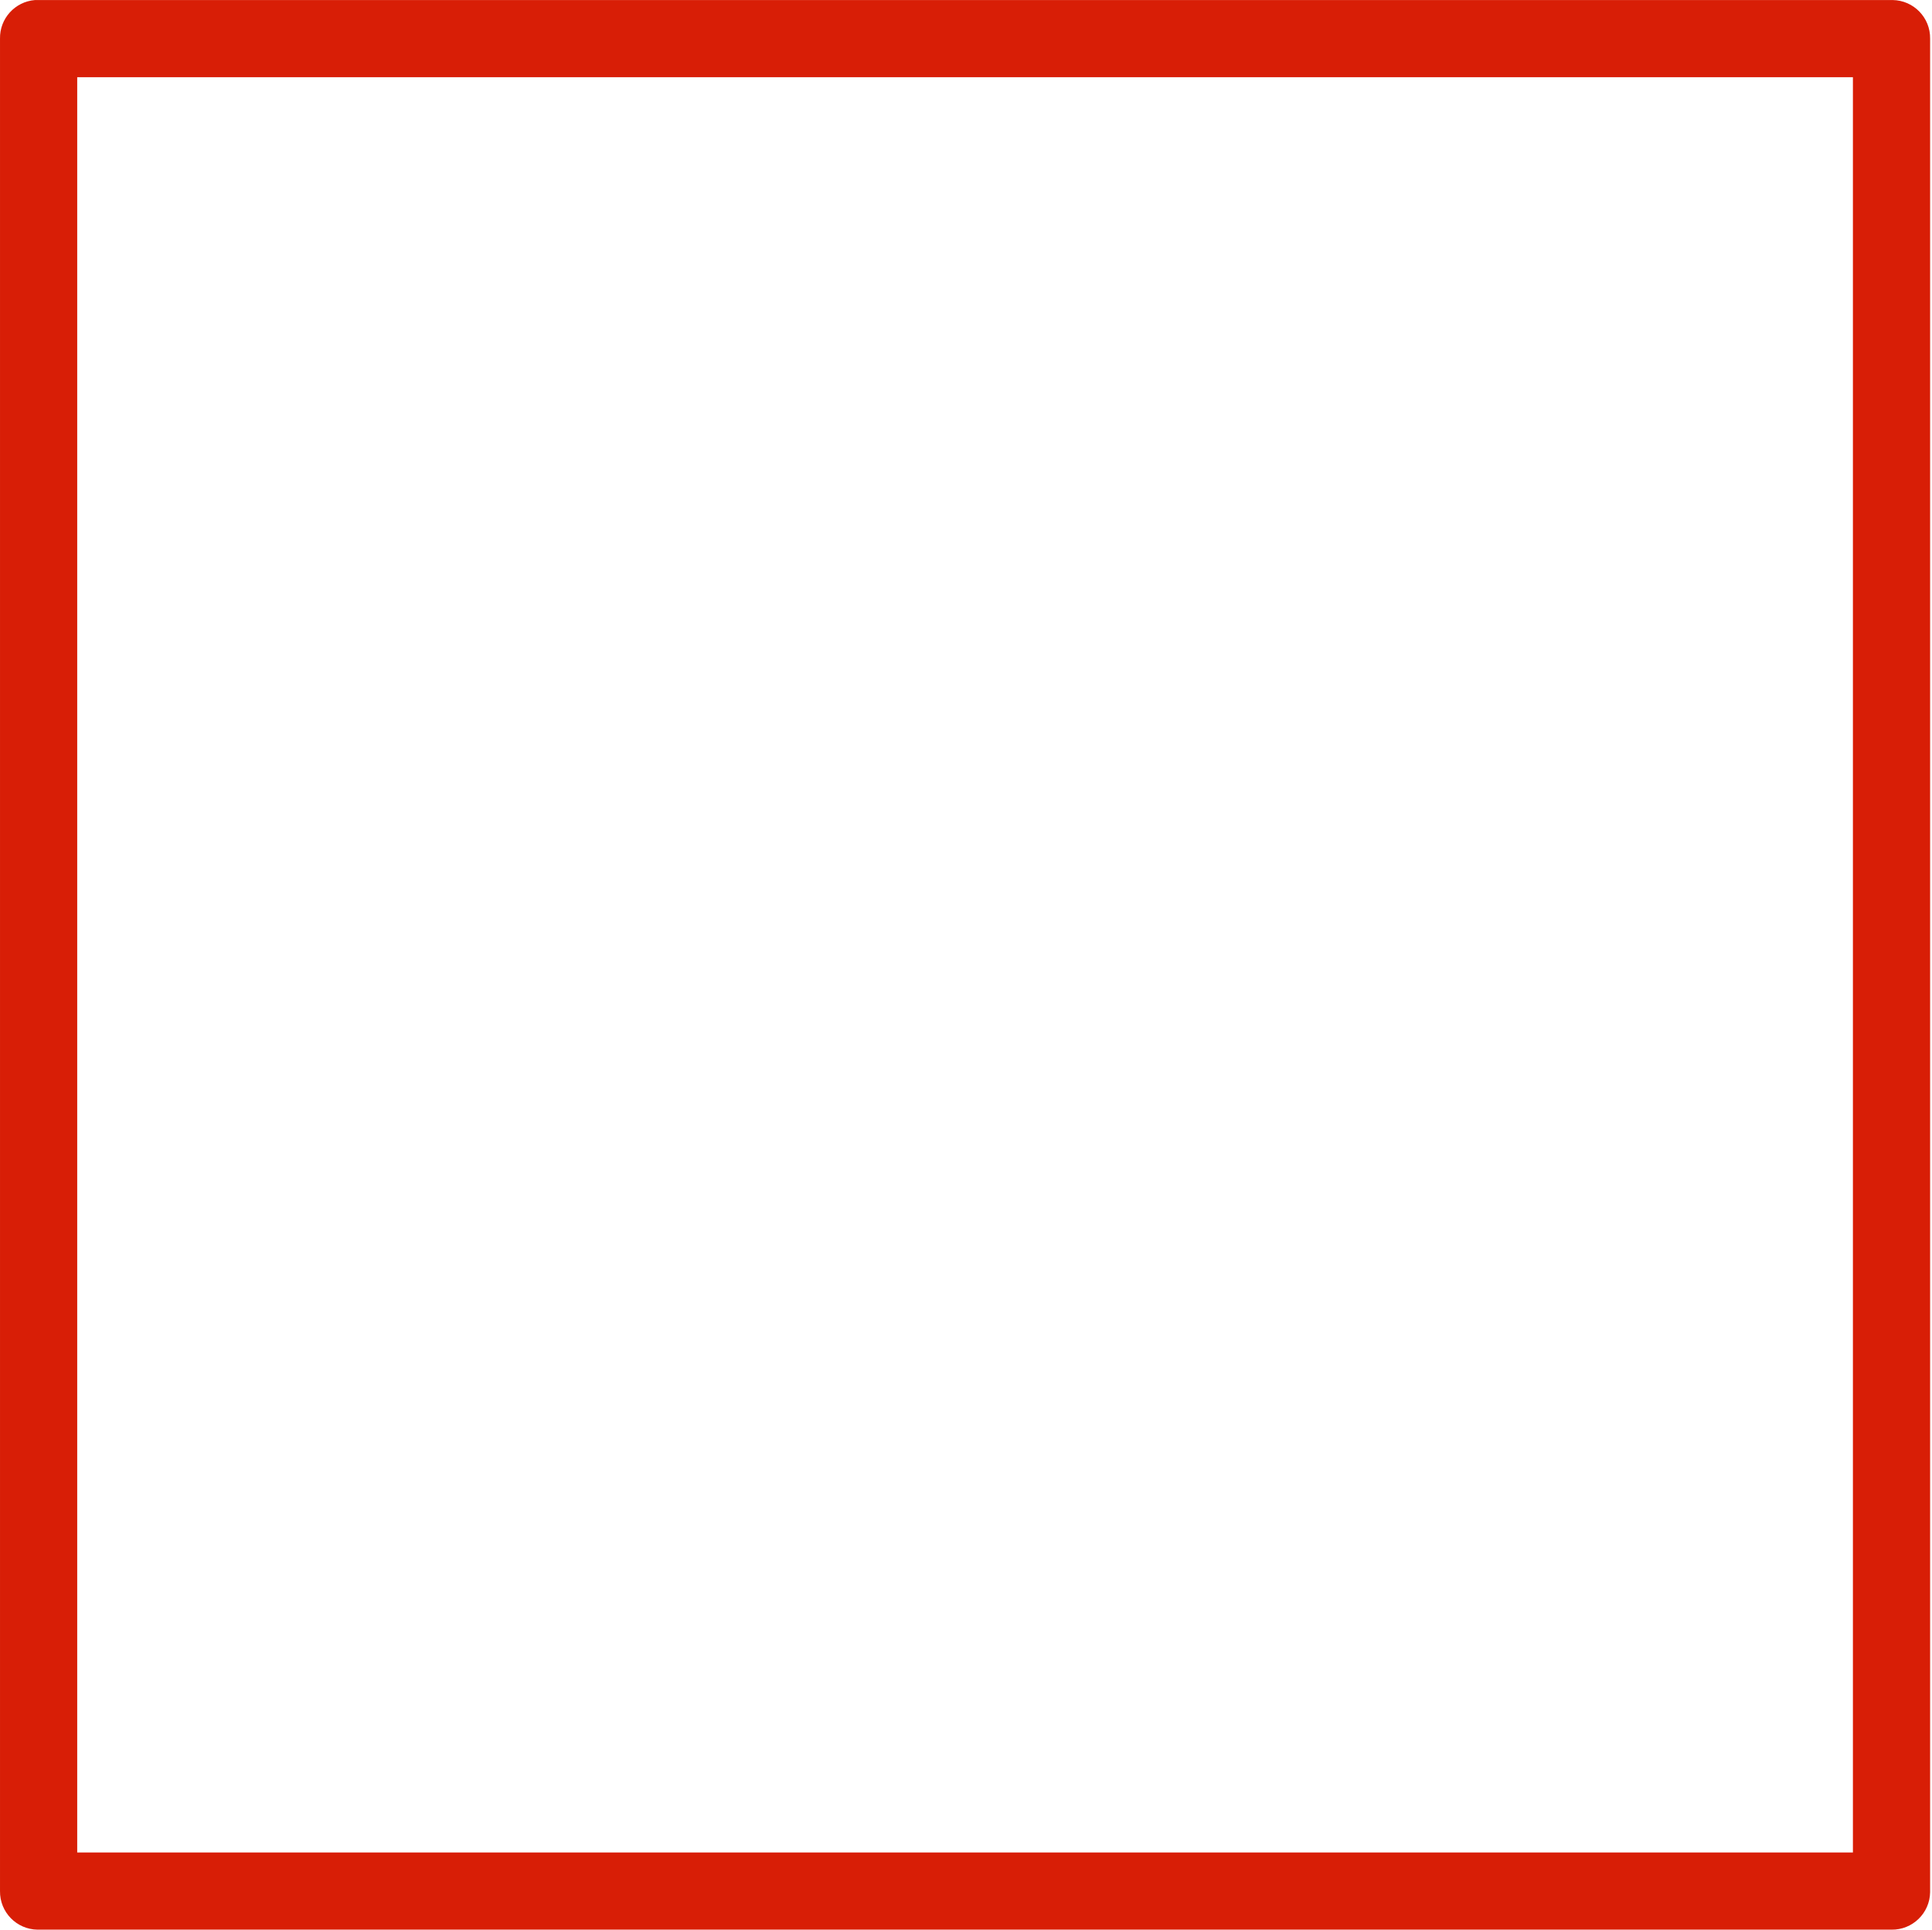 <?xml version="1.0" standalone="no"?><!DOCTYPE svg PUBLIC "-//W3C//DTD SVG 1.1//EN" "http://www.w3.org/Graphics/SVG/1.1/DTD/svg11.dtd"><svg t="1515404710655" class="icon" style="" viewBox="0 0 1025 1024" version="1.1" xmlns="http://www.w3.org/2000/svg" p-id="1680" xmlns:xlink="http://www.w3.org/1999/xlink" width="200.195" height="200"><defs><style type="text/css"></style></defs><path d="M18.56 0.02C7.93 0.88-0.2 9.85 0.005 20.5v983.018c-0.164 11.14 8.745 20.316 19.886 20.48H1003.522c11.14 0.164 20.316-8.745 20.48-19.886V20.5c0.163-11.14-8.745-20.316-19.886-20.48H20.485c-0.635-0.02-1.29-0.02-1.925 0z m22.405 40.96h942.078v942.058H40.965V40.98z" fill="#d81e06" p-id="1681"></path></svg>